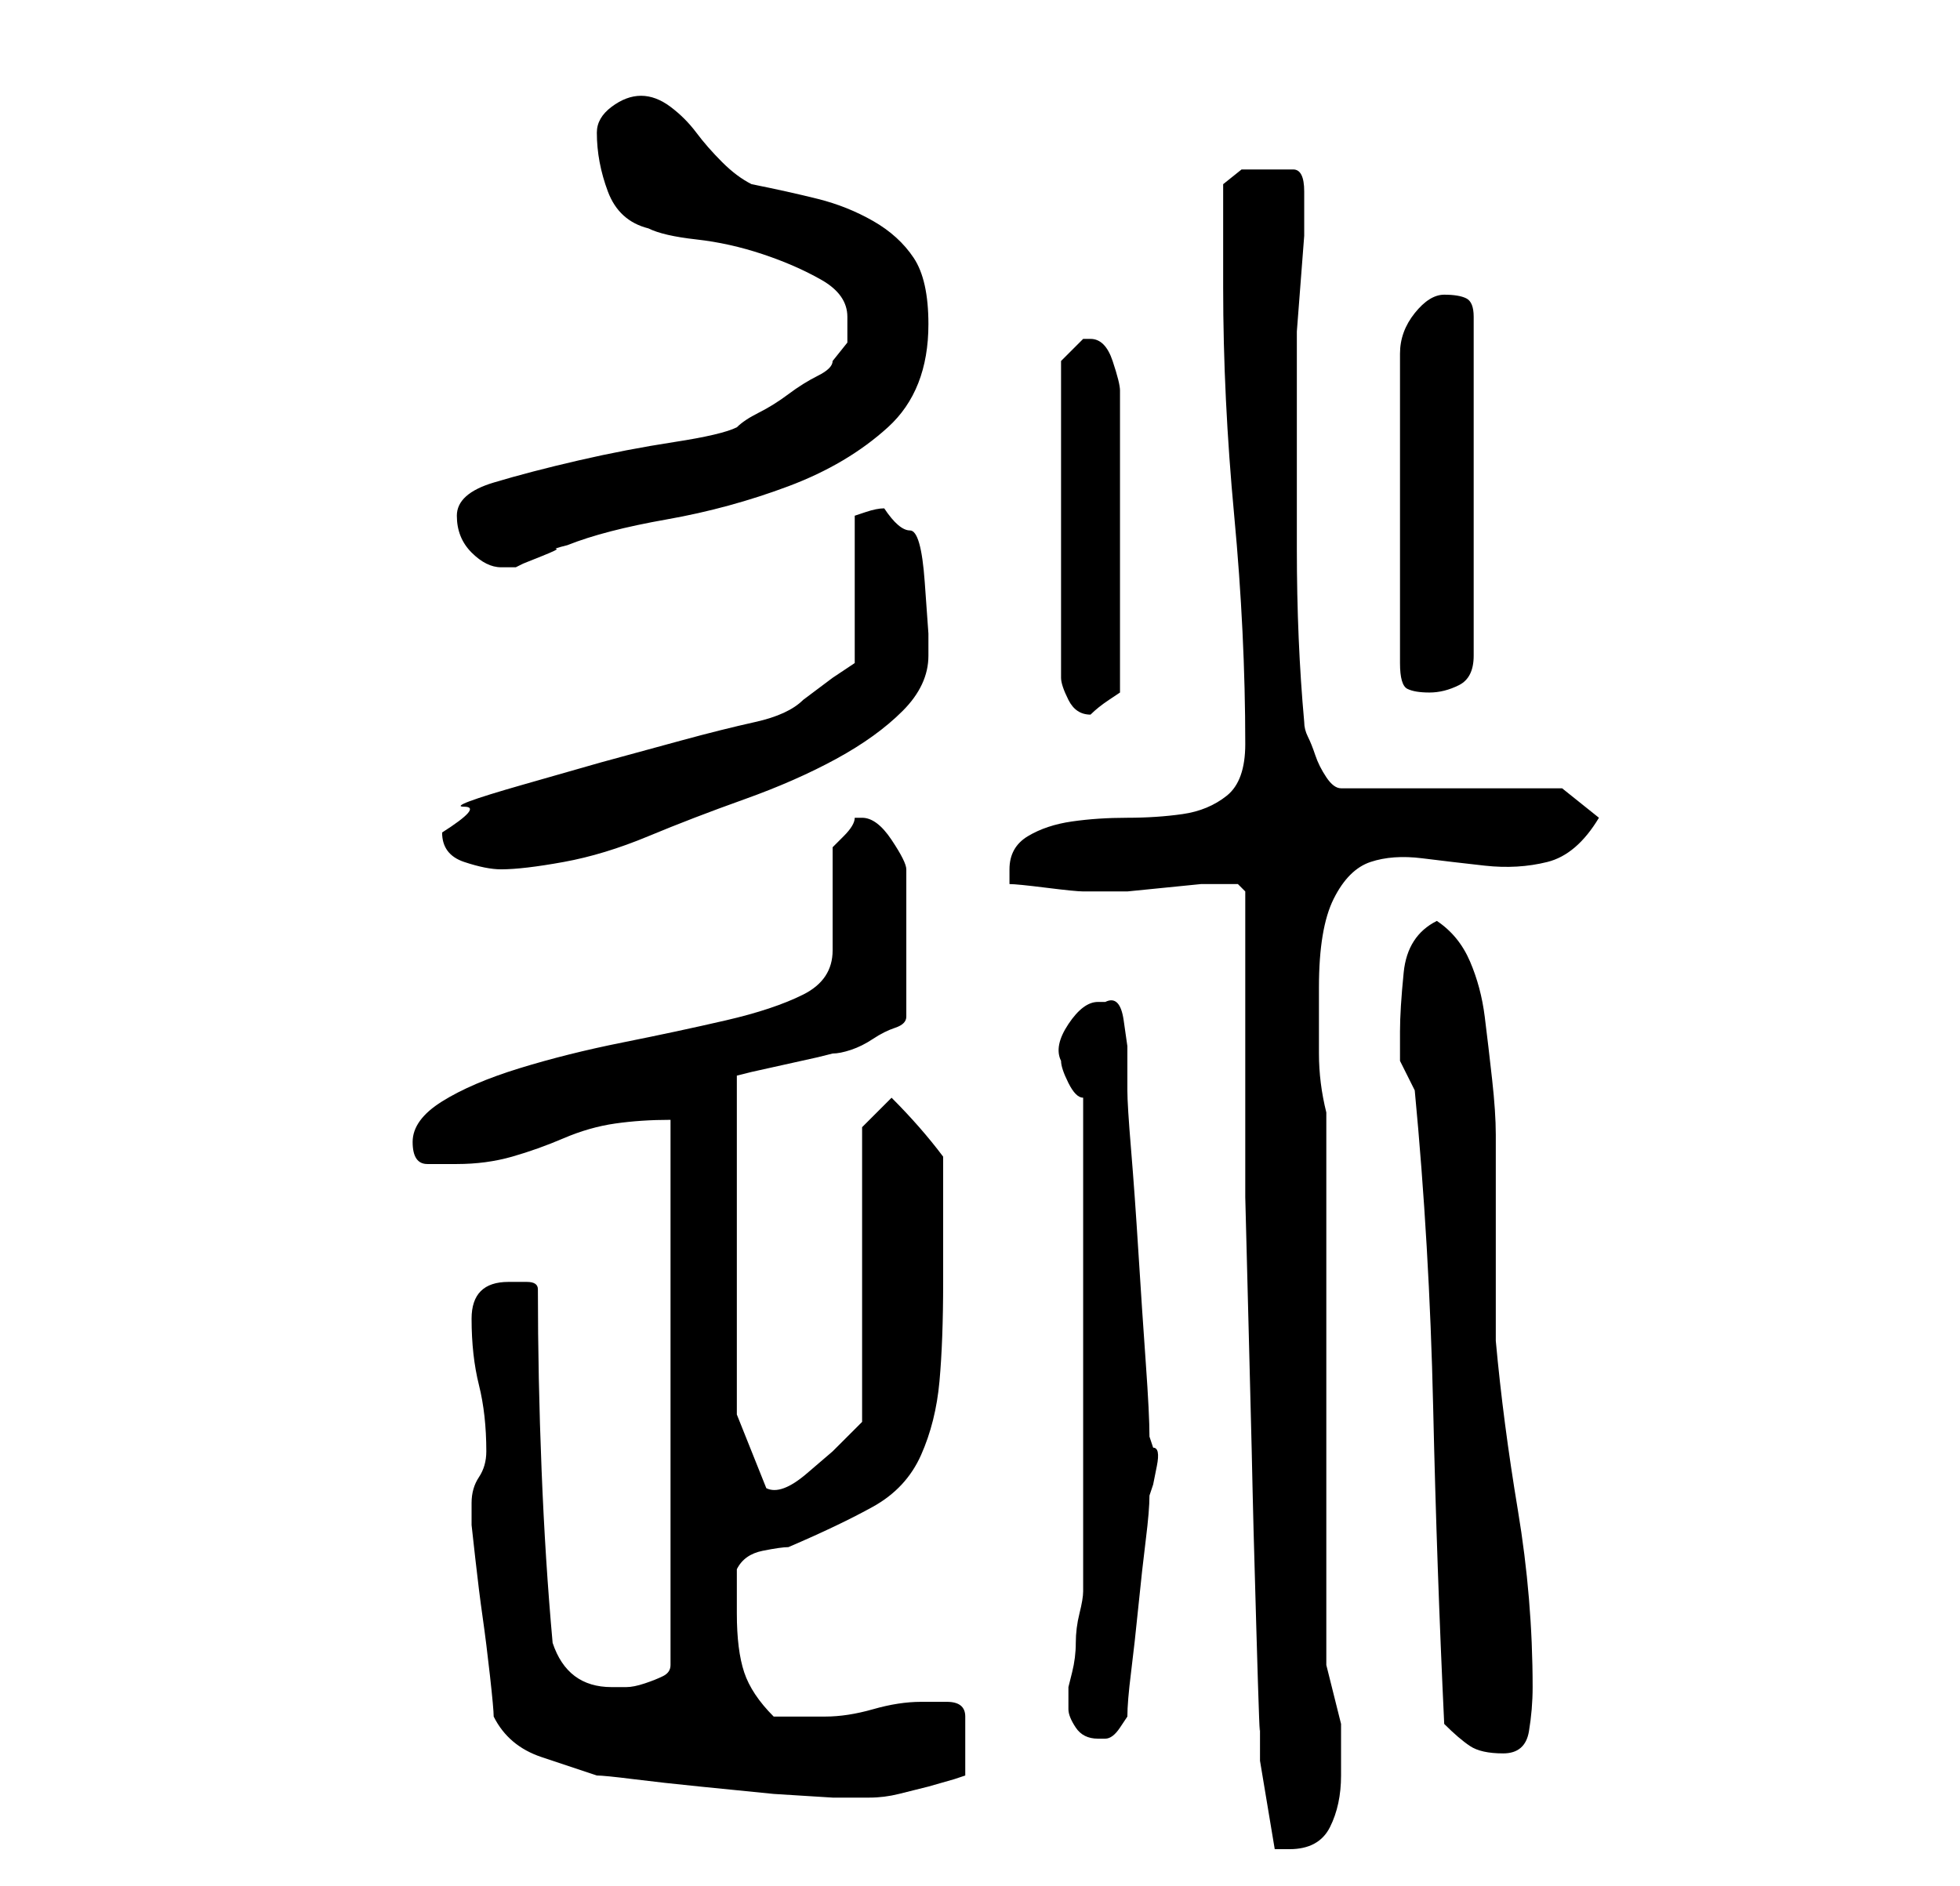 <?xml version="1.0" standalone="no"?>
<!DOCTYPE svg PUBLIC "-//W3C//DTD SVG 1.1//EN" "http://www.w3.org/Graphics/SVG/1.1/DTD/svg11.dtd" >
<svg xmlns="http://www.w3.org/2000/svg" xmlns:xlink="http://www.w3.org/1999/xlink" version="1.1" viewBox="-10 0 266 256">
   <path fill="currentColor"
d="M159 121v25v16.5t0.5 19.5t0.5 20.5t0.5 18.5t0.5 13v5l2 12h0.5h1.5q4 0 5.5 -3t1.5 -7v-7t-2 -8v-75q-1 -4 -1 -8v-9q0 -8 2 -12t5 -5t7 -0.5t8.5 1t8.5 -0.5t7 -6l-5 -4h-30q-1 0 -2 -1.5t-1.5 -3t-1 -2.5t-0.5 -2q-1 -11 -1 -23.5v-23.5v-2v-4t0.5 -6.5t0.5 -6.5v-4
v-2q0 -3 -1.5 -3h-3.5h-3.5t-2.5 2v14q0 15 1.5 31t1.5 31q0 5 -2.5 7t-6 2.5t-7.5 0.5t-7.5 0.5t-6 2t-2.5 4.5v1v1q1 0 5 0.5t5 0.5h1h2h3t5 -0.5t5 -0.5h3h1h1l0.5 0.5zM57 233q2 4 6.5 5.5l7.5 2.5q1 0 5 0.5t9 1l10 1t8 0.5h3h2q2 0 4 -0.5l4 -1t3.5 -1l1.5 -0.5v-8
q0 -2 -2.5 -2h-3.5q-3 0 -6.5 1t-6.5 1h-7q-3 -3 -4 -6t-1 -8v-6q1 -2 3.5 -2.5t3.5 -0.5q7 -3 11.5 -5.5t6.5 -7t2.5 -10t0.5 -13.5v-3v-5v-5.5v-3.5q-3 -4 -7 -8l-4 4v40l-1.5 1.5l-2.5 2.5t-3.5 3t-5.5 2v0l-4 -10v-39v-7l2 -0.5t4.5 -1t4.5 -1l2 -0.5q1 0 2.5 -0.5
t3 -1.5t3 -1.5t1.5 -1.5v-20q0 -1 -2 -4t-4 -3h-1q0 1 -1.5 2.5l-1.5 1.5v14q0 4 -4 6t-10.5 3.5t-14 3t-14 3.5t-10.5 4.5t-4 5.5t2 3h4q4 0 7.5 -1t7 -2.5t7 -2t7.5 -0.5v74q0 1 -1 1.5t-2.5 1t-2.5 0.5h-2q-3 0 -5 -1.5t-3 -4.5q-1 -11 -1.5 -23.5t-0.5 -24.5
q0 -1 -1.5 -1h-2.5q-5 0 -5 5t1 9t1 9q0 2 -1 3.5t-1 3.5v1v2t0.5 4.5t1 8t1 8t0.5 5.5zM186 234q2 2 3.5 3t4.5 1t3.5 -3t0.5 -6q0 -12 -2 -24t-3 -23v-5v-9v-9v-5q0 -3 -0.5 -7.5t-1 -8.5t-2 -7.5t-4.5 -5.5q-4 2 -4.5 7t-0.5 8v4t2 4q2 21 2.5 43t1.5 43zM135 232
q0 1 1 2.5t3 1.5h1q1 0 2 -1.5l1 -1.5q0 -2 0.5 -6t1 -9t1 -9t0.5 -6l0.5 -1.5t0.5 -2.5t-0.5 -2.5l-0.5 -1.5q0 -3 -0.5 -10t-1 -15t-1 -14t-0.5 -8v-2v-4t-0.5 -3.5t-2.5 -2.5h-1q-2 0 -4 3t-1 5q0 1 1 3t2 2v67q0 1 -0.5 3t-0.5 4t-0.5 4l-0.5 2v1v2zM50 113q0 3 3 4t5 1
q3 0 8.5 -1t11.5 -3.5t13 -5t12.5 -5.5t9 -6.5t3.5 -7.5v-3t-0.5 -7t-2 -7t-3.5 -3q-1 0 -2.5 0.5l-1.5 0.5v20l-3 2t-4 3q-2 2 -6.5 3t-10 2.5l-11 3t-10.5 3t-8 3t-3 3.5zM138 46h-1l-2 2l-1 1v43q0 1 1 3t3 2v0q1 -1 2.5 -2l1.5 -1v-41q0 -1 -1 -4t-3 -3zM186 40
q-2 0 -4 2.5t-2 5.5v42q0 3 1 3.5t3 0.5t4 -1t2 -4v-46q0 -2 -1 -2.5t-3 -0.5zM52 70q0 3 2 5t4 2h1.5h0.5l1 -0.5t2.5 -1t2 -1t1.5 -0.5q5 -2 13.5 -3.5t16.5 -4.5t13.5 -8t5.5 -14q0 -6 -2 -9t-5.5 -5t-7.5 -3t-9 -2q-2 -1 -4 -3t-3.5 -4t-3.5 -3.5t-4 -1.5t-4 1.5t-2 3.5
q0 4 1.5 8t5.5 5q2 1 6.5 1.5t9 2t8 3.5t3.5 5v3.5t-2 2.5q0 1 -2 2t-4 2.5t-4 2.5t-3 2q-2 1 -8.5 2t-13 2.5t-11.5 3t-5 4.5z" />
</svg>
